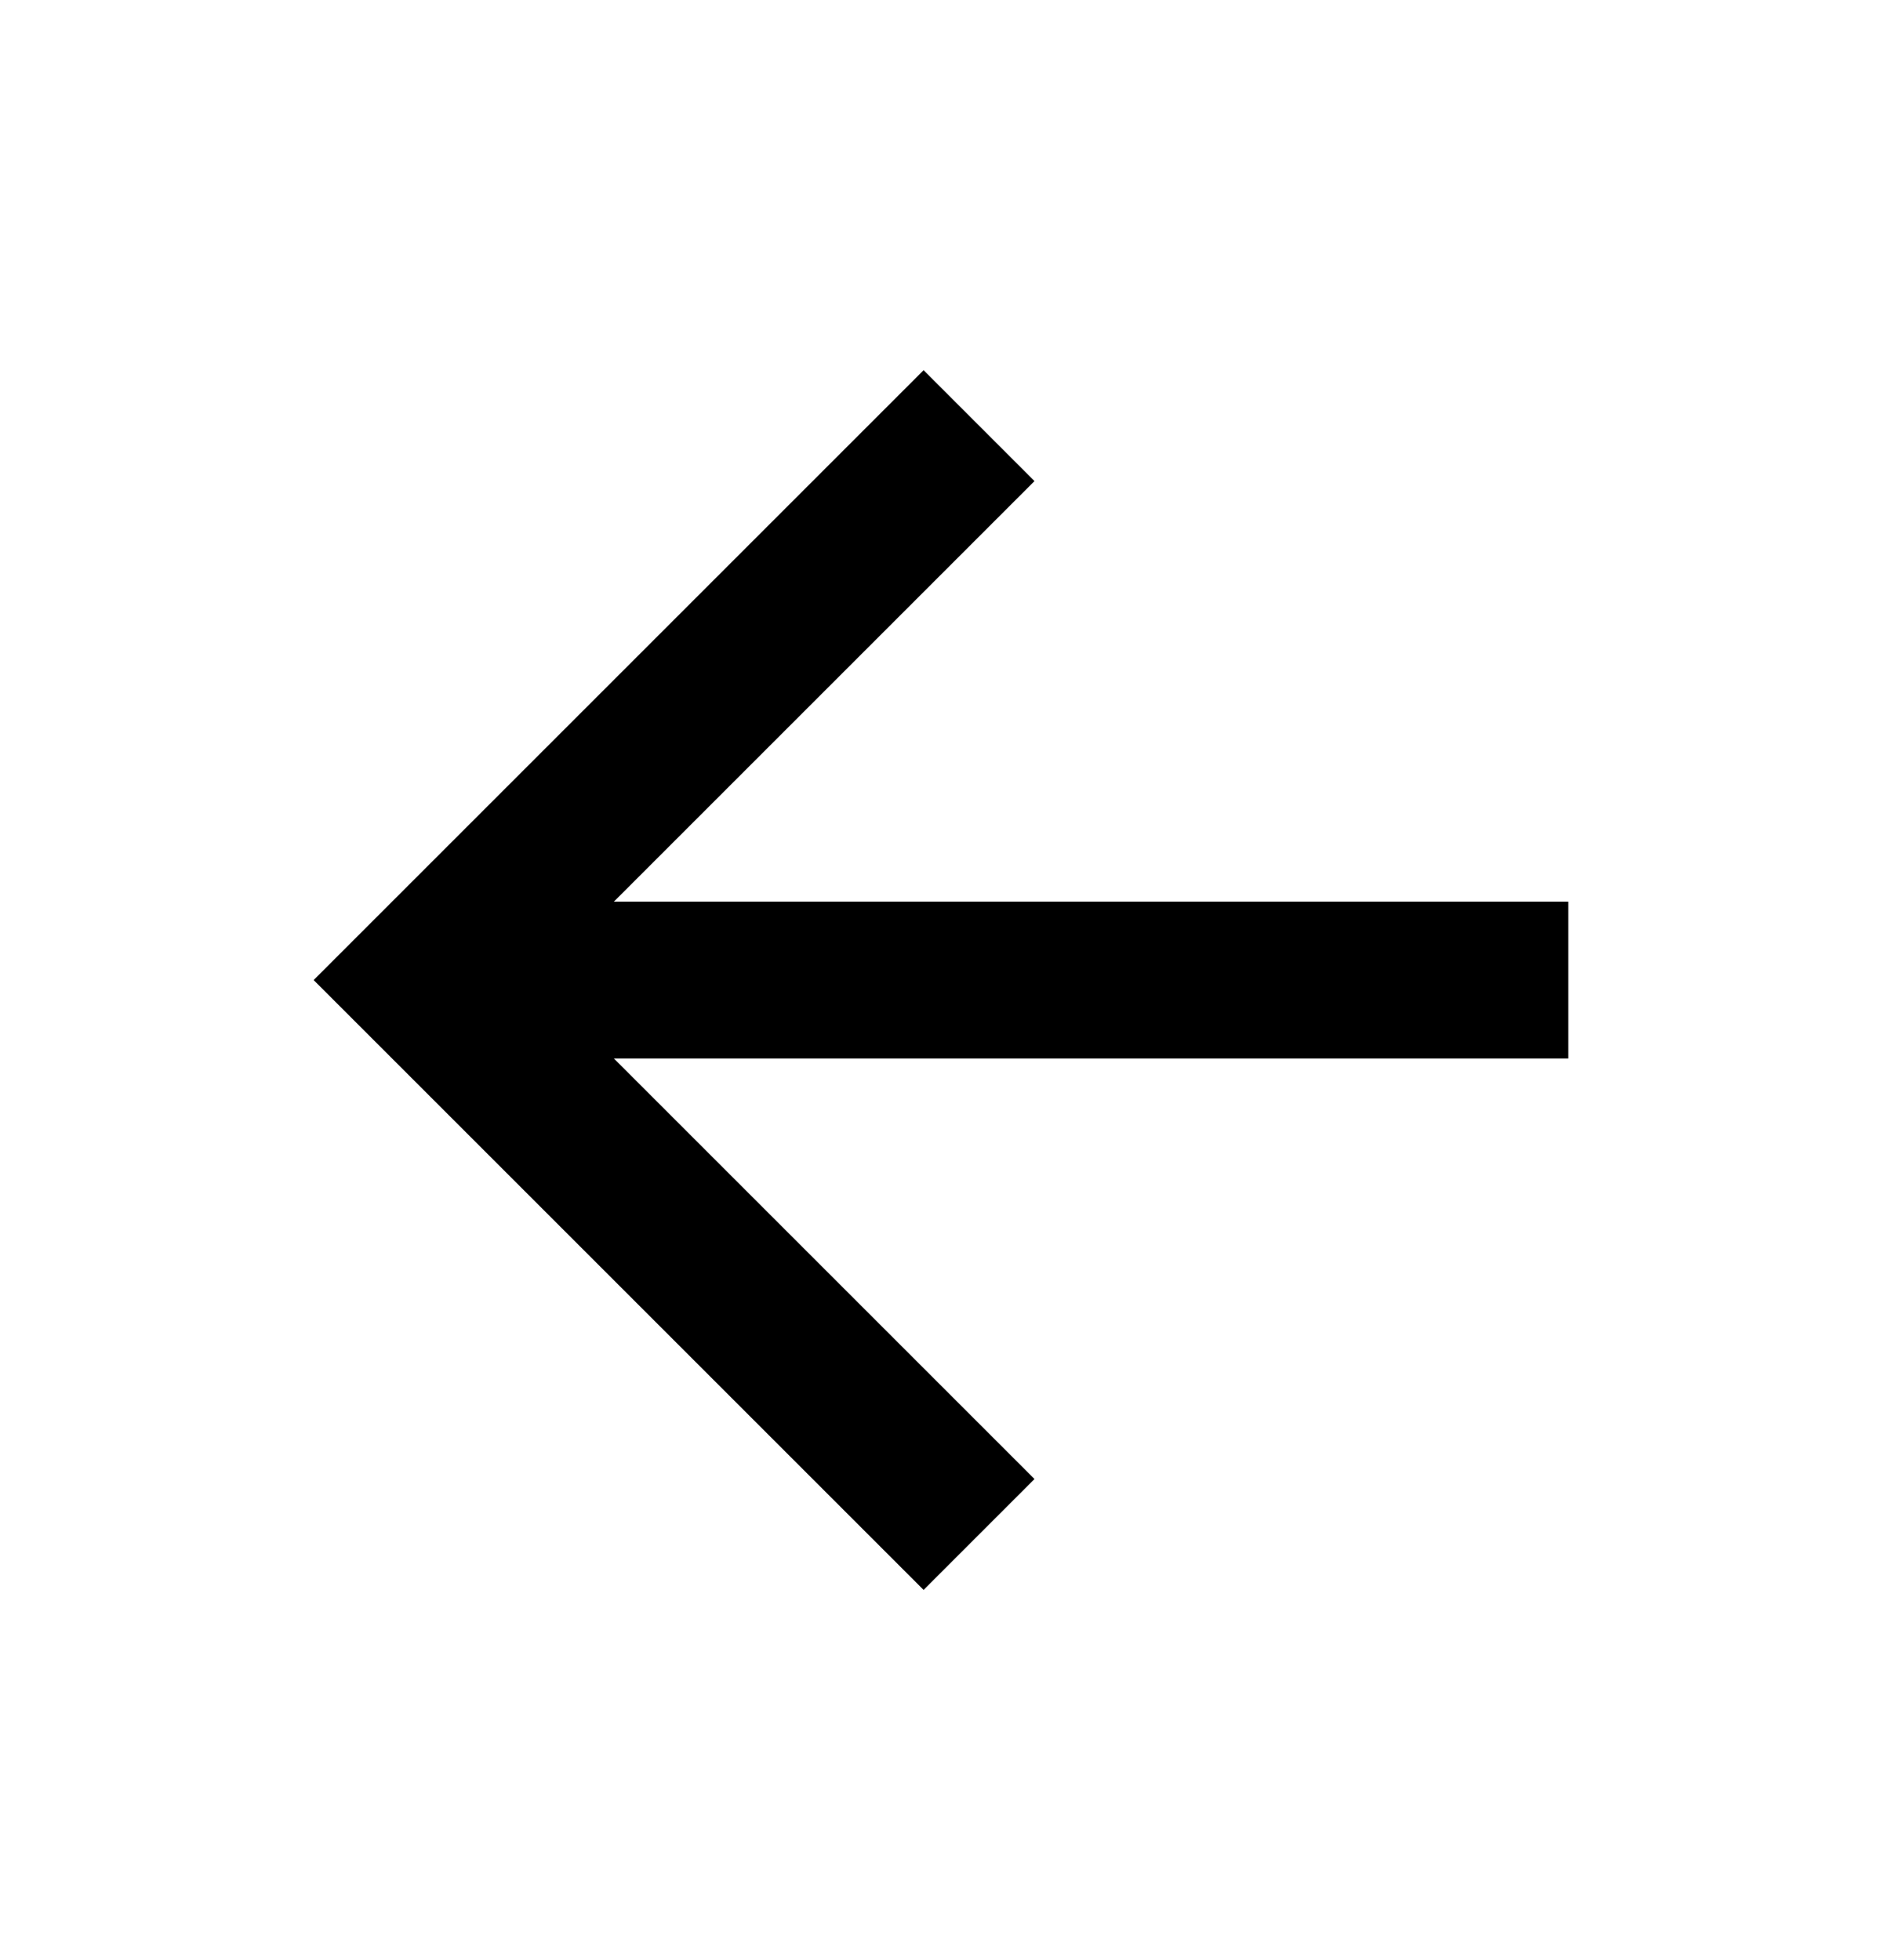 <svg width="24" height="25" viewBox="0 0 24 25" fill="none" xmlns="http://www.w3.org/2000/svg">
<path d="M7.828 13.5L13.192 18.864L11.778 20.278L4 12.5L11.778 4.722L13.192 6.136L7.828 11.5L20 11.5L20 13.5L7.828 13.5Z" fill="black"/>
</svg>
